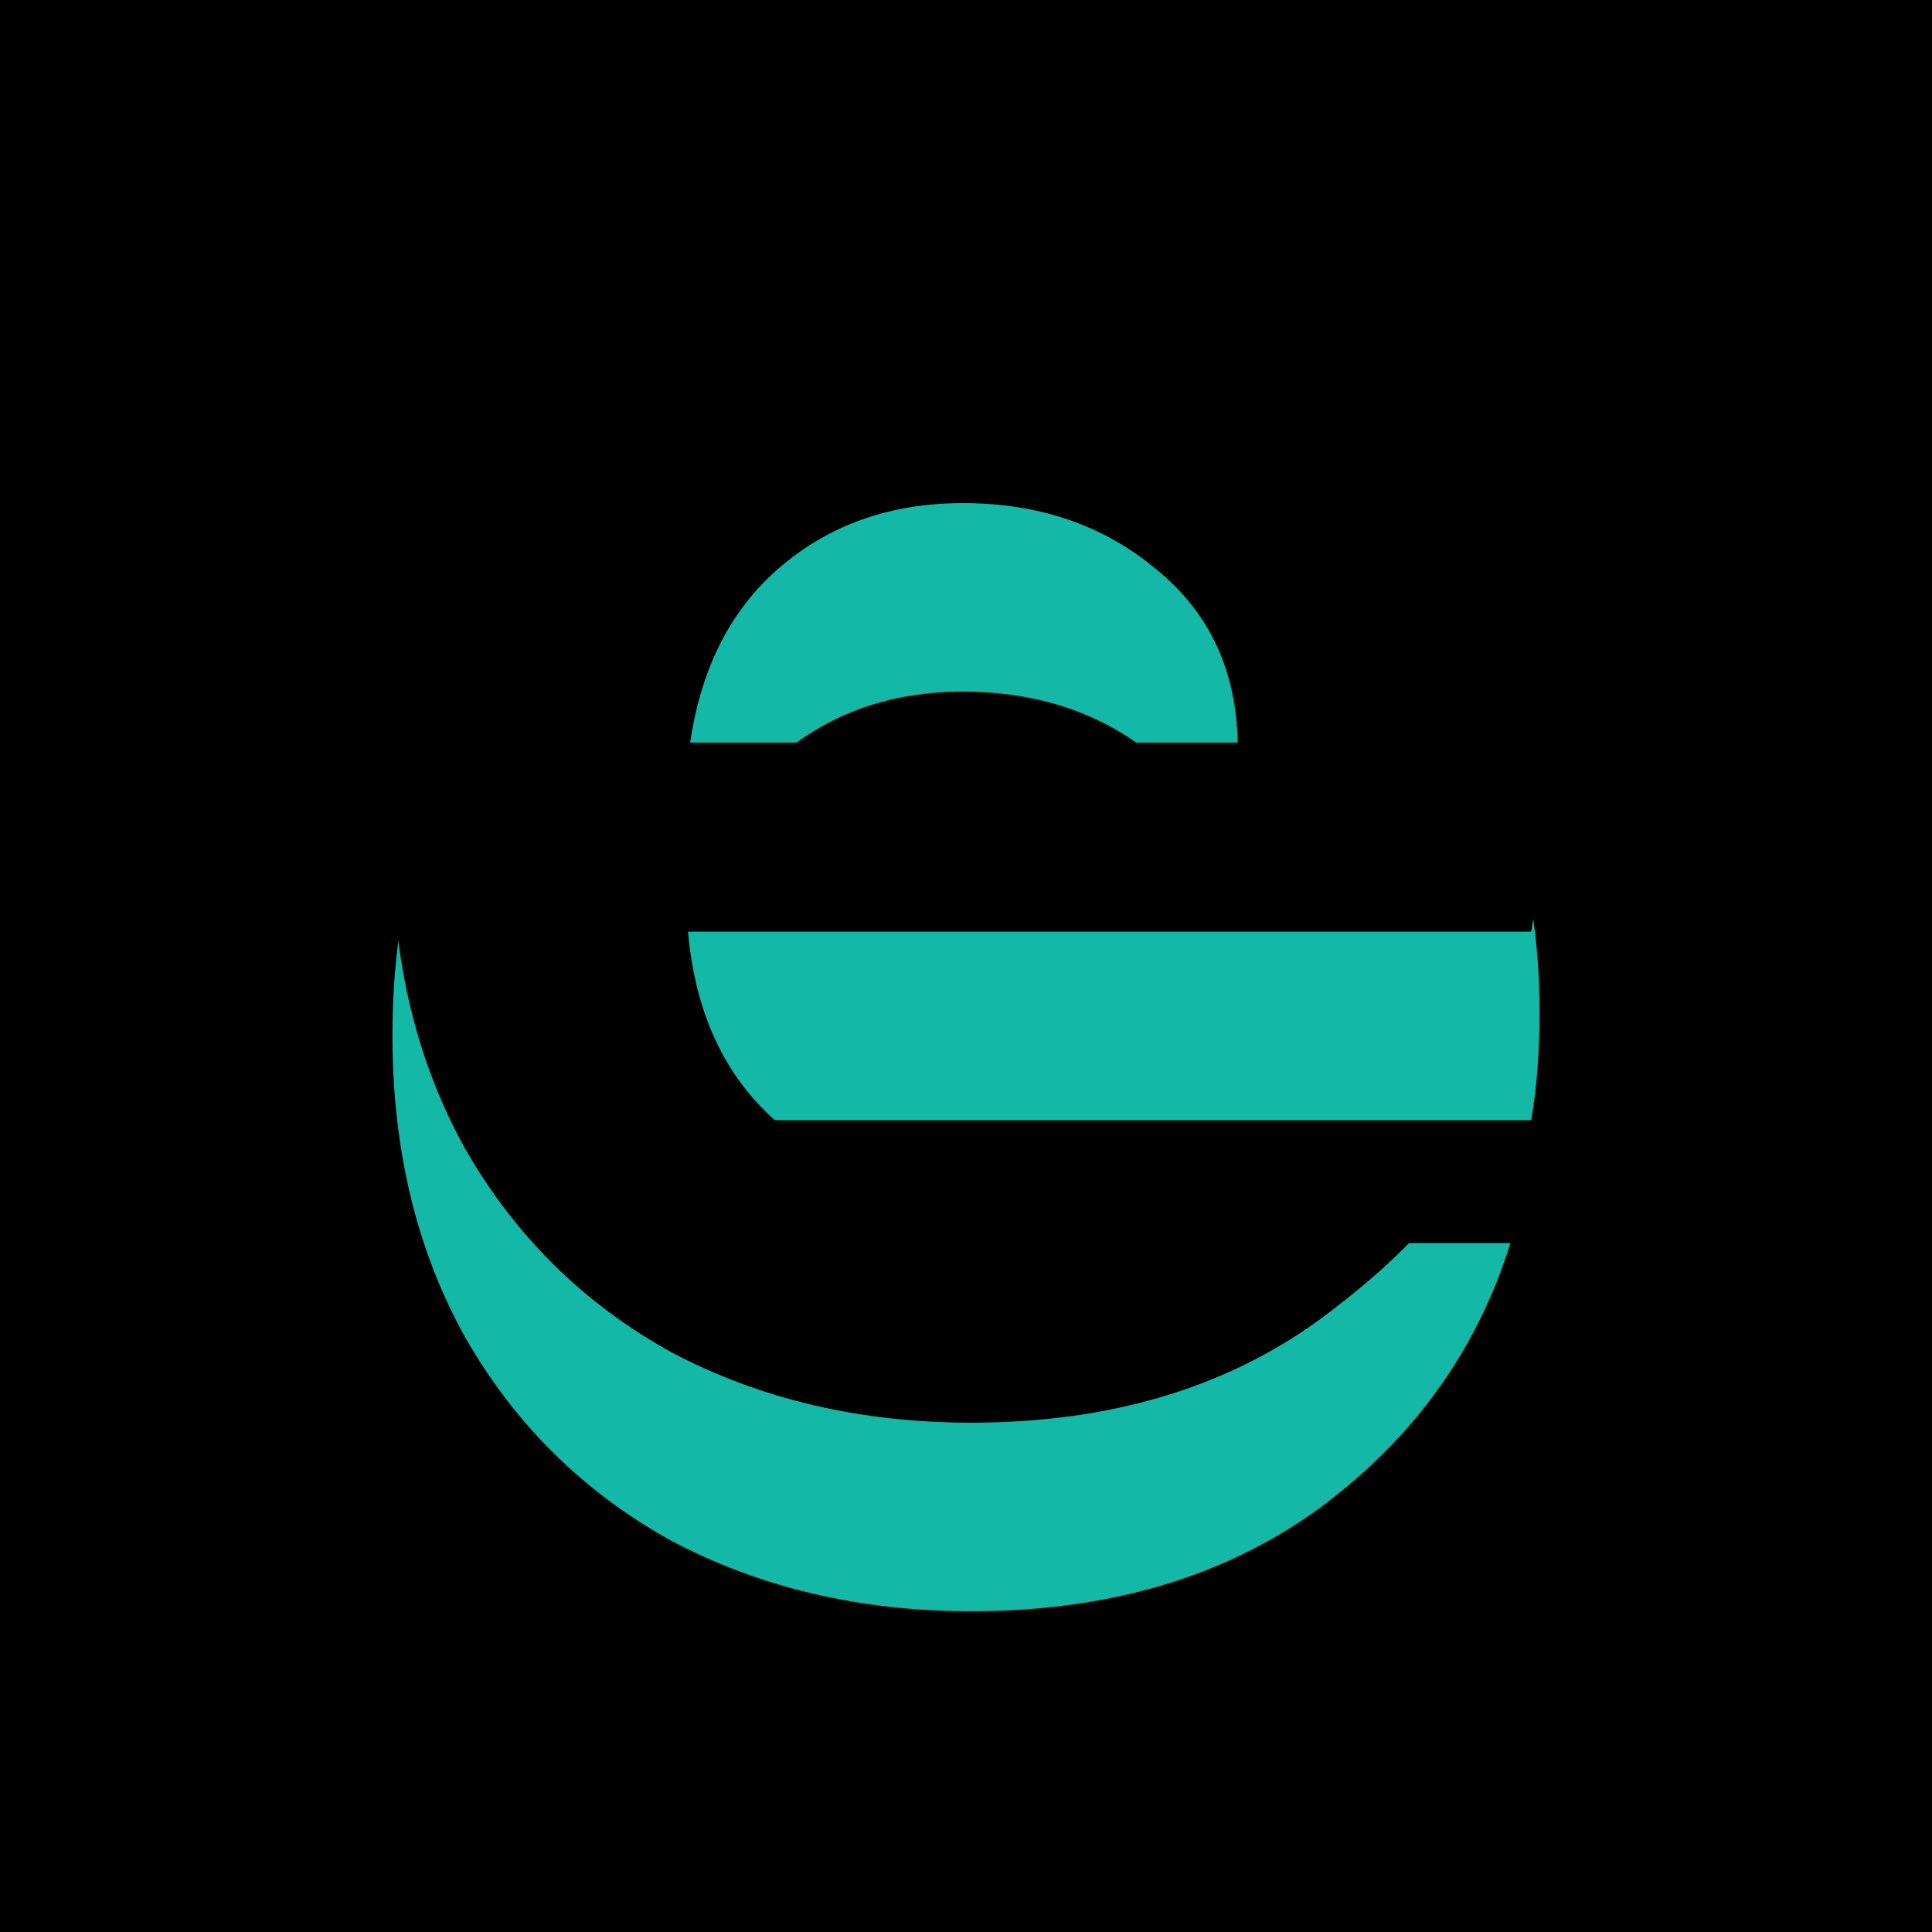 <svg width="64" height="64" viewBox="0 0 64 64" fill="none" xmlns="http://www.w3.org/2000/svg">
<rect width="64" height="64" fill="black"/>
<path d="M51 33.511C51 34.844 50.908 36.044 50.724 37.11L22.793 37.11C23.023 39.777 23.988 41.865 25.69 43.376C27.391 44.887 29.483 45.643 31.965 45.643C35.552 45.643 38.103 44.154 39.621 41.177L50.035 41.177C48.931 44.732 46.816 47.665 43.69 49.975C40.563 52.242 36.724 53.375 32.172 53.375C28.494 53.375 25.184 52.597 22.241 51.042C19.345 49.442 17.069 47.198 15.414 44.309C13.805 41.421 13 38.088 13 34.311C13 30.489 13.805 27.134 15.414 24.245C17.023 21.357 19.276 19.135 22.172 17.58C25.069 16.024 28.402 15.247 32.172 15.247C35.805 15.247 39.046 16.002 41.897 17.513C44.793 19.024 47.023 21.179 48.586 23.979C50.195 26.734 51 29.911 51 33.511ZM41 30.845C40.954 28.445 40.057 26.534 38.31 25.112C36.563 23.645 34.425 22.912 31.896 22.912C29.506 22.912 27.483 23.623 25.828 25.045C24.218 26.423 23.23 28.356 22.862 30.845L41 30.845Z" fill="#14B8A6"/>
<path d="M51 27.264C51 28.598 50.908 29.797 50.724 30.864L22.793 30.864C23.023 33.53 23.988 35.619 25.69 37.13C27.391 38.641 29.483 39.396 31.965 39.396C35.552 39.396 38.069 40.477 39.586 37.5H50C49.321 39.688 48.293 39.471 46.847 41C45.944 41.955 44.892 42.84 43.69 43.729C40.563 45.995 36.724 47.128 32.172 47.128C28.494 47.128 25.184 46.351 22.241 44.795C19.345 43.196 17.069 40.951 15.414 38.063C13.805 35.174 13 31.841 13 28.064C13 24.242 13.805 20.887 15.414 17.999C17.023 15.11 19.276 12.888 22.172 11.333C25.069 9.778 28.402 9 32.172 9C35.805 9 39.046 9.755 41.897 11.266C44.793 12.777 47.023 14.933 48.586 17.732C50.195 20.487 51 23.665 51 27.264ZM41 24.598C40.954 22.198 40.057 20.287 38.31 18.865C36.563 17.399 34.425 16.666 31.897 16.666C29.506 16.666 27.483 17.377 25.828 18.799C24.218 20.176 23.23 22.109 22.862 24.598L41 24.598Z" fill="black"/>
</svg>
